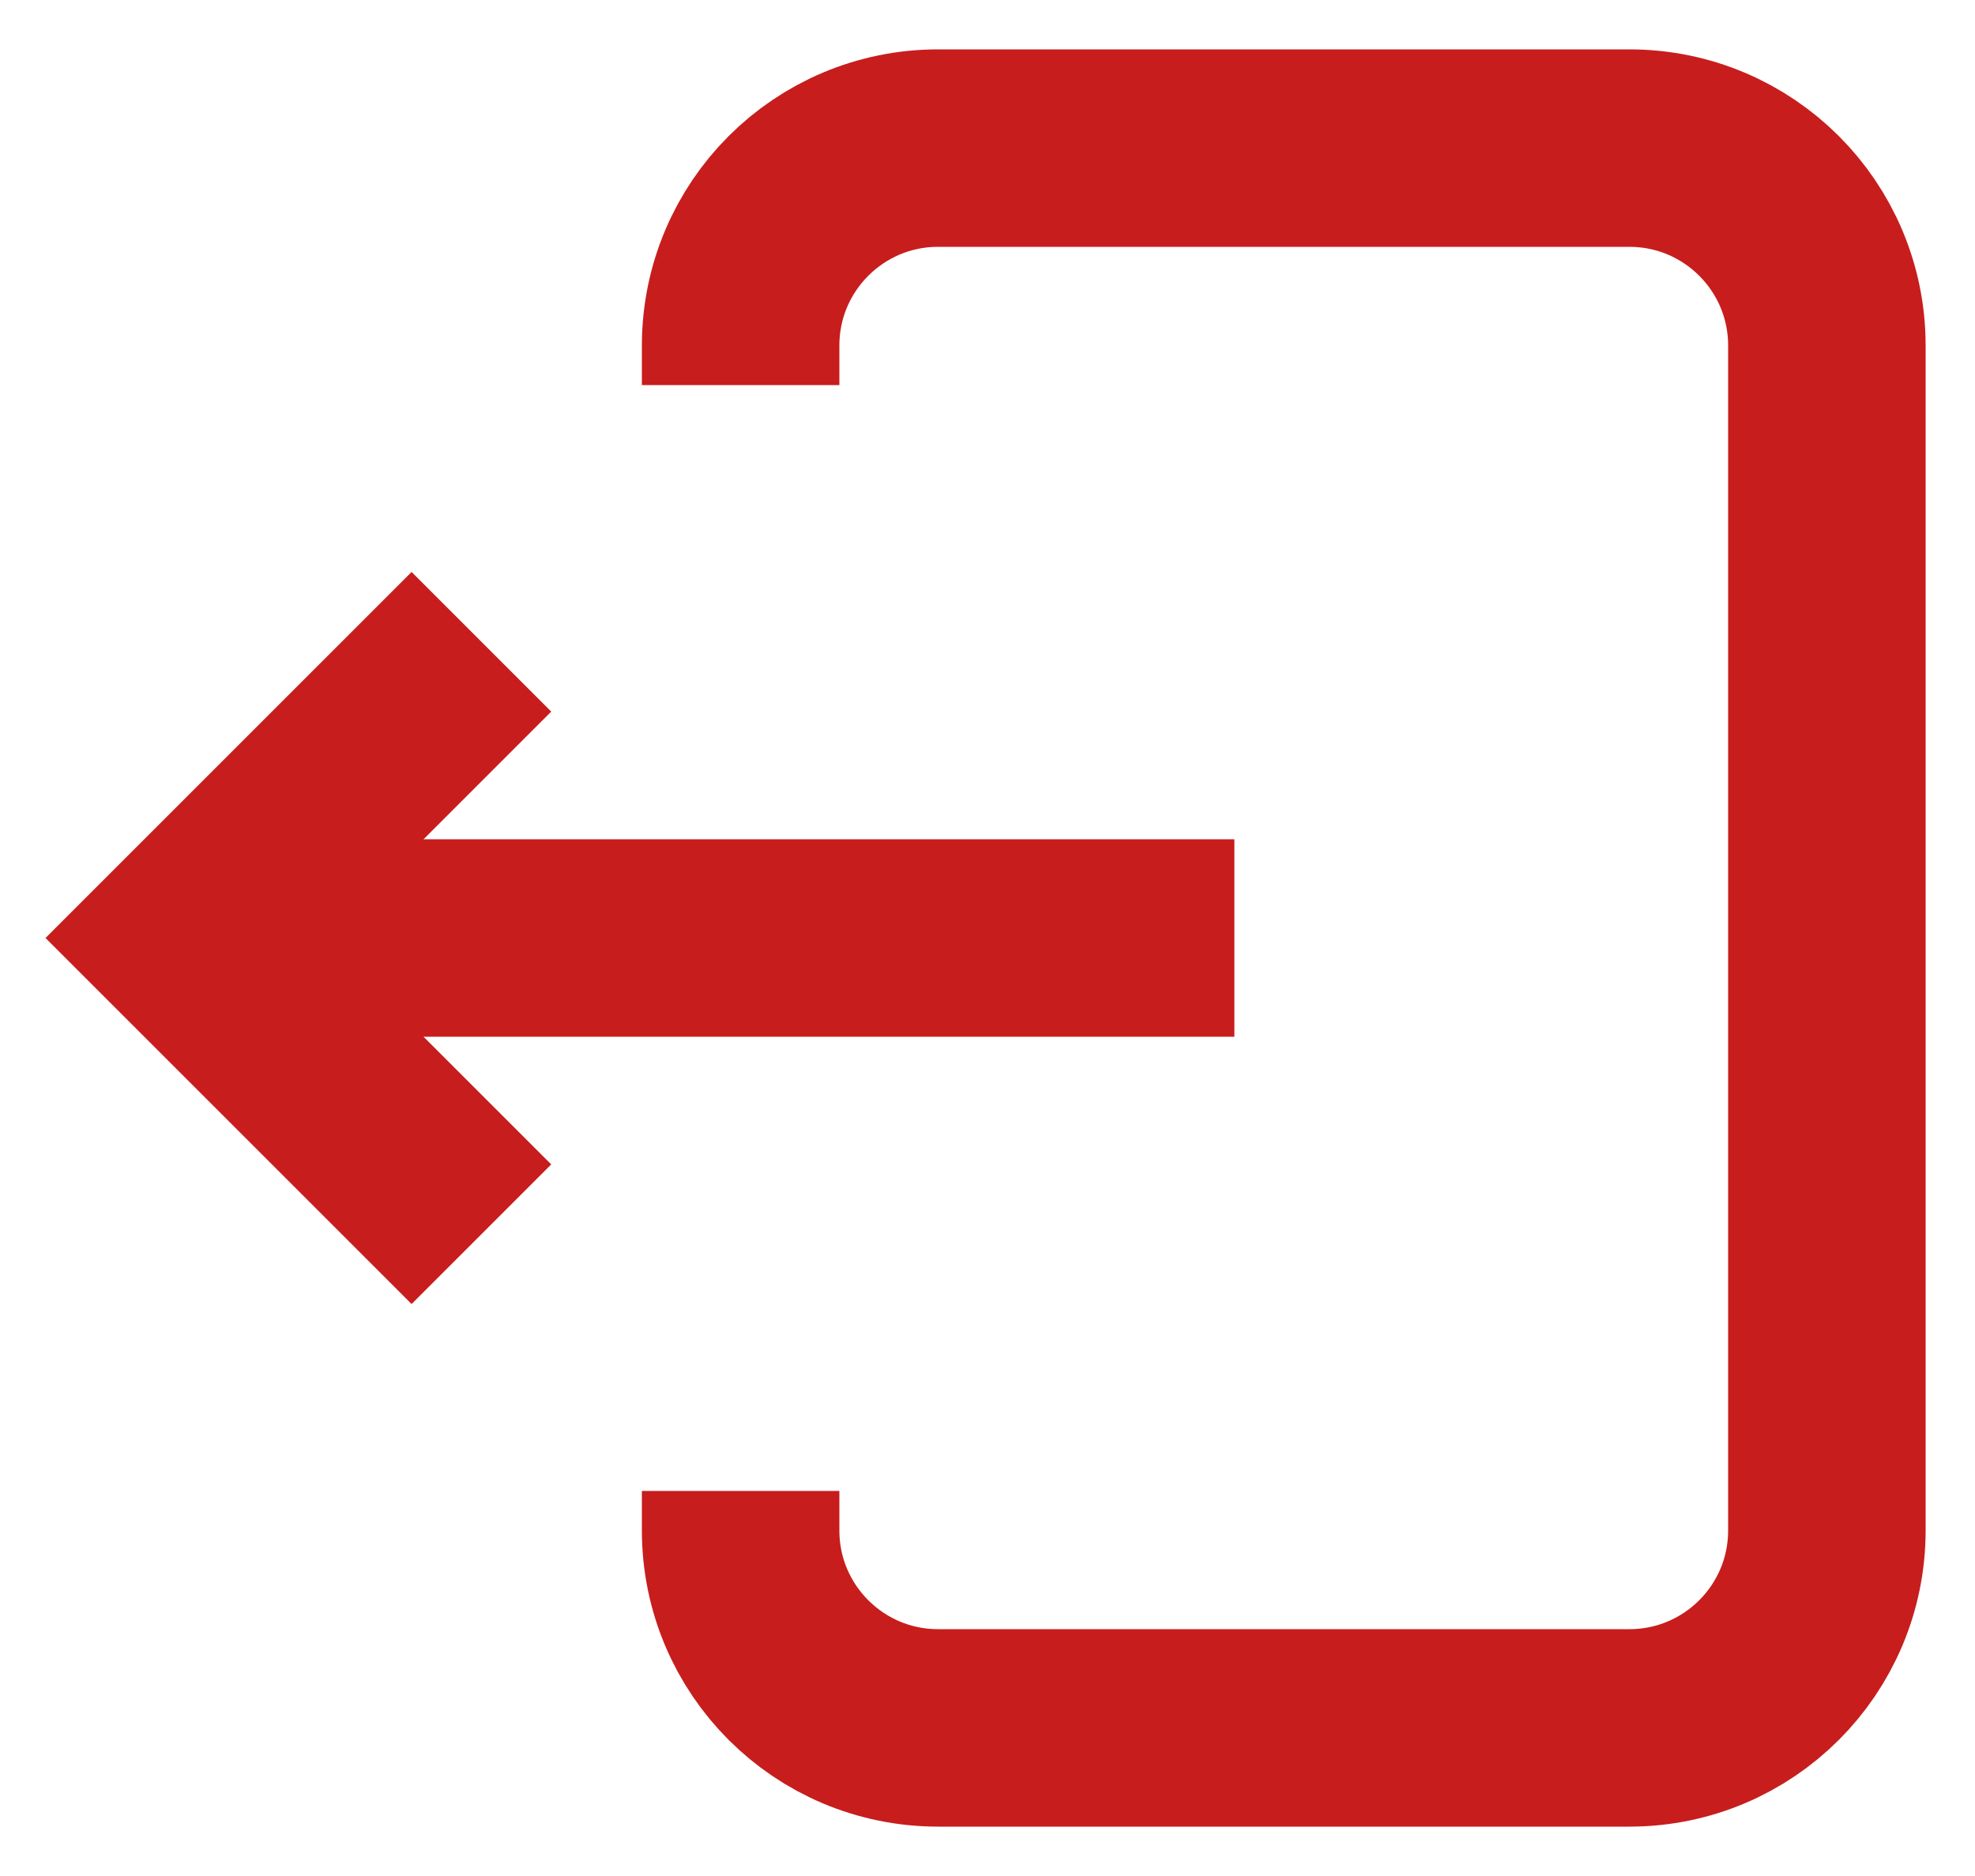 <svg width="20" height="19" viewBox="0 0 20 19" fill="none" xmlns="http://www.w3.org/2000/svg">
<path d="M4.875 12.5L1.875 9.5L4.875 6.5" stroke="#C81D1D" stroke-width="2"/>
<path d="M1.938 9.5H12.5" stroke="#C81D1D" stroke-width="2"/>
<path d="M7.5 15.1V15.5C7.5 16.605 8.395 17.5 9.5 17.5H16.5C17.605 17.5 18.5 16.605 18.5 15.5V3.5C18.5 2.395 17.605 1.5 16.5 1.5H9.5C8.395 1.5 7.5 2.395 7.5 3.5V3.9" stroke="#C81D1D" stroke-width="2"/>
</svg>
